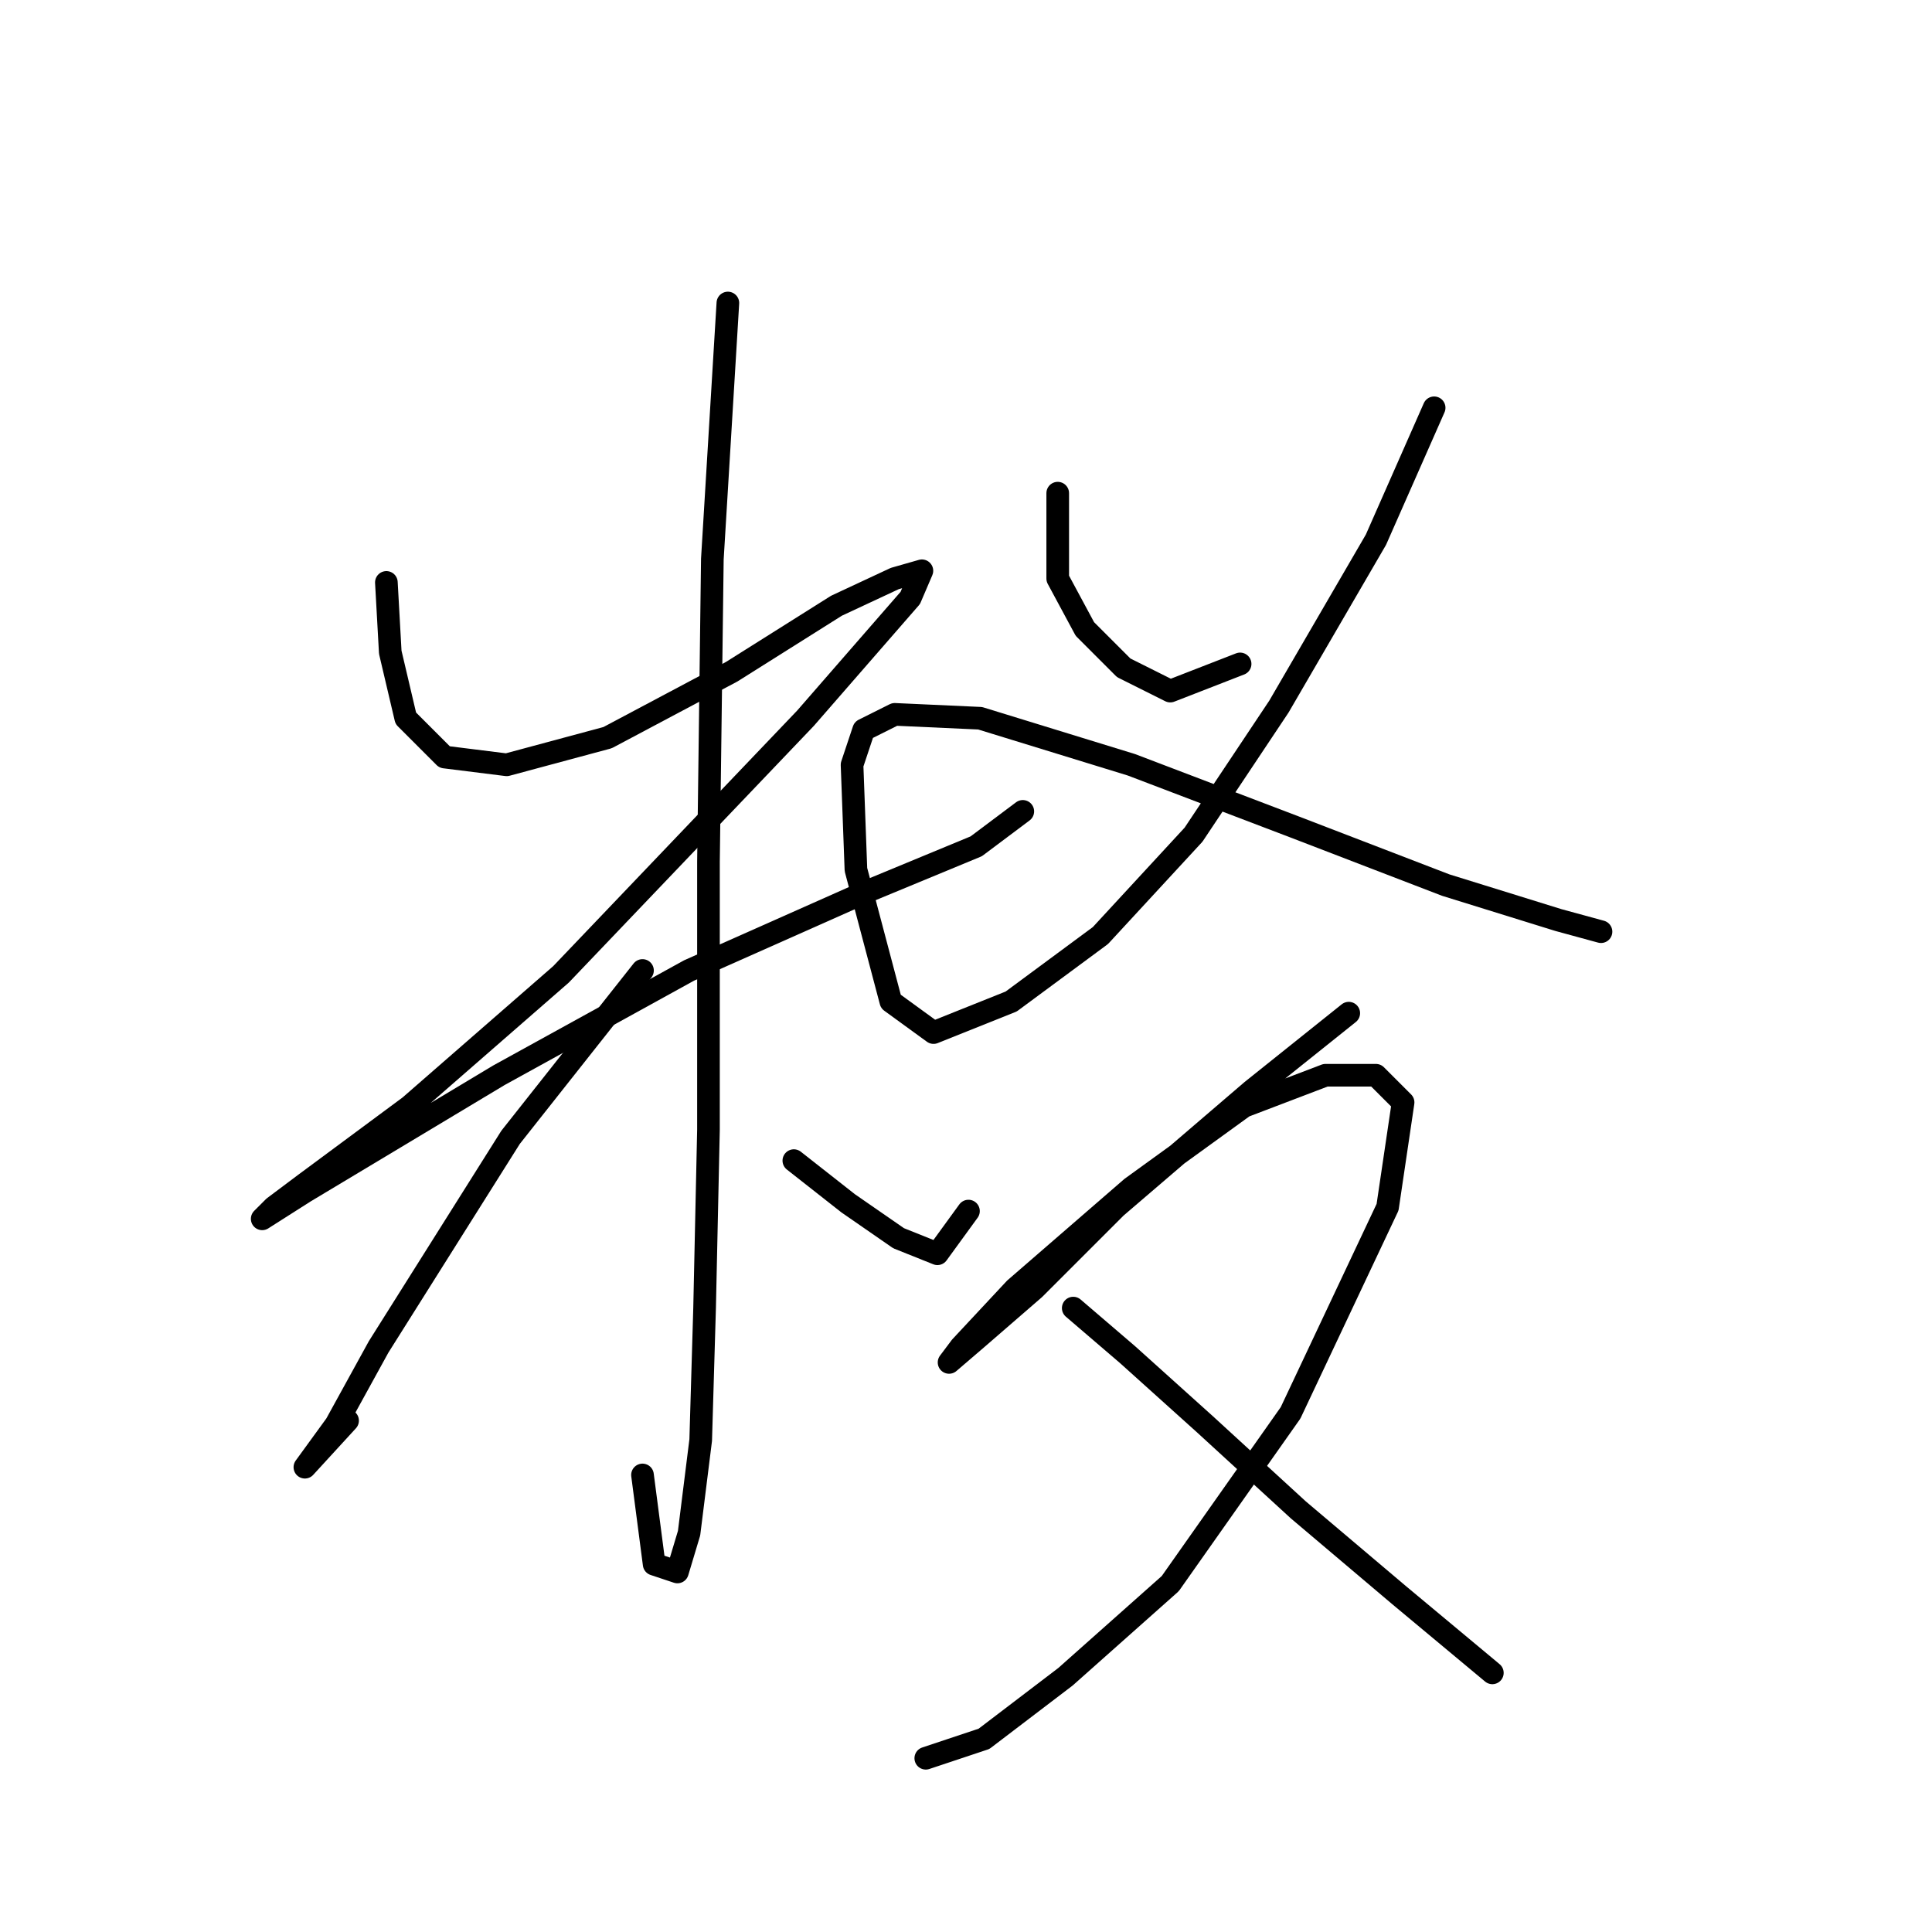 <?xml version="1.0" standalone="no"?>
    <svg width="256" height="256" xmlns="http://www.w3.org/2000/svg" version="1.1">
    <polyline stroke="black" stroke-width="3" stroke-linecap="round" fill="transparent" stroke-linejoin="round" points="51.197 77.174 51.712 86.43 53.768 95.171 58.91 100.313 67.138 101.341 80.507 97.742 96.961 89.001 110.844 80.259 118.557 76.66 122.157 75.631 120.614 79.231 106.731 95.171 74.336 129.108 54.283 146.591 40.399 156.875 36.286 159.96 34.743 161.502 40.399 157.903 66.109 142.477 91.305 128.594 114.444 118.31 129.355 112.139 135.526 107.512 135.526 107.512 " />
        <polyline stroke="black" stroke-width="3" stroke-linecap="round" fill="transparent" stroke-linejoin="round" points="96.447 40.152 94.39 74.089 93.876 114.196 93.876 149.676 93.362 173.329 92.847 190.812 91.305 203.152 89.762 208.294 86.677 207.266 85.134 195.439 85.134 195.439 " />
        <polyline stroke="black" stroke-width="3" stroke-linecap="round" fill="transparent" stroke-linejoin="round" points="85.134 128.594 67.652 150.704 50.169 178.471 44.513 188.755 40.399 194.411 40.399 194.411 46.056 188.241 46.056 188.241 " />
        <polyline stroke="black" stroke-width="3" stroke-linecap="round" fill="transparent" stroke-linejoin="round" points="105.188 153.789 112.387 159.446 119.072 164.073 124.214 166.13 128.327 160.474 128.327 160.474 " />
        <polyline stroke="black" stroke-width="3" stroke-linecap="round" fill="transparent" stroke-linejoin="round" points="140.154 65.347 140.154 76.66 143.753 83.344 148.895 88.486 155.065 91.572 164.321 87.972 164.321 87.972 " />
        <polyline stroke="black" stroke-width="3" stroke-linecap="round" fill="transparent" stroke-linejoin="round" points="190.031 54.035 182.318 71.518 169.463 93.628 158.151 110.597 145.81 123.966 133.983 132.707 123.699 136.821 118.043 132.707 113.415 115.225 112.901 101.341 114.444 96.713 118.557 94.657 129.87 95.171 149.923 101.341 171.52 109.568 191.573 117.281 206.485 121.909 212.141 123.452 212.141 123.452 " />
        <polyline stroke="black" stroke-width="3" stroke-linecap="round" fill="transparent" stroke-linejoin="round" points="178.718 134.25 165.863 144.534 147.867 159.96 137.068 170.758 129.355 177.442 125.756 180.528 127.299 178.471 134.497 170.758 149.923 157.389 164.835 146.591 175.633 142.477 182.318 142.477 185.917 146.076 183.86 159.96 171.005 187.212 155.065 209.837 141.182 222.178 130.384 230.405 122.671 232.976 122.671 232.976 " />
        <polyline stroke="black" stroke-width="3" stroke-linecap="round" fill="transparent" stroke-linejoin="round" points="142.21 173.329 149.409 179.499 159.693 188.755 172.034 200.067 185.403 211.379 197.744 221.663 197.744 221.663 " />
        </svg>